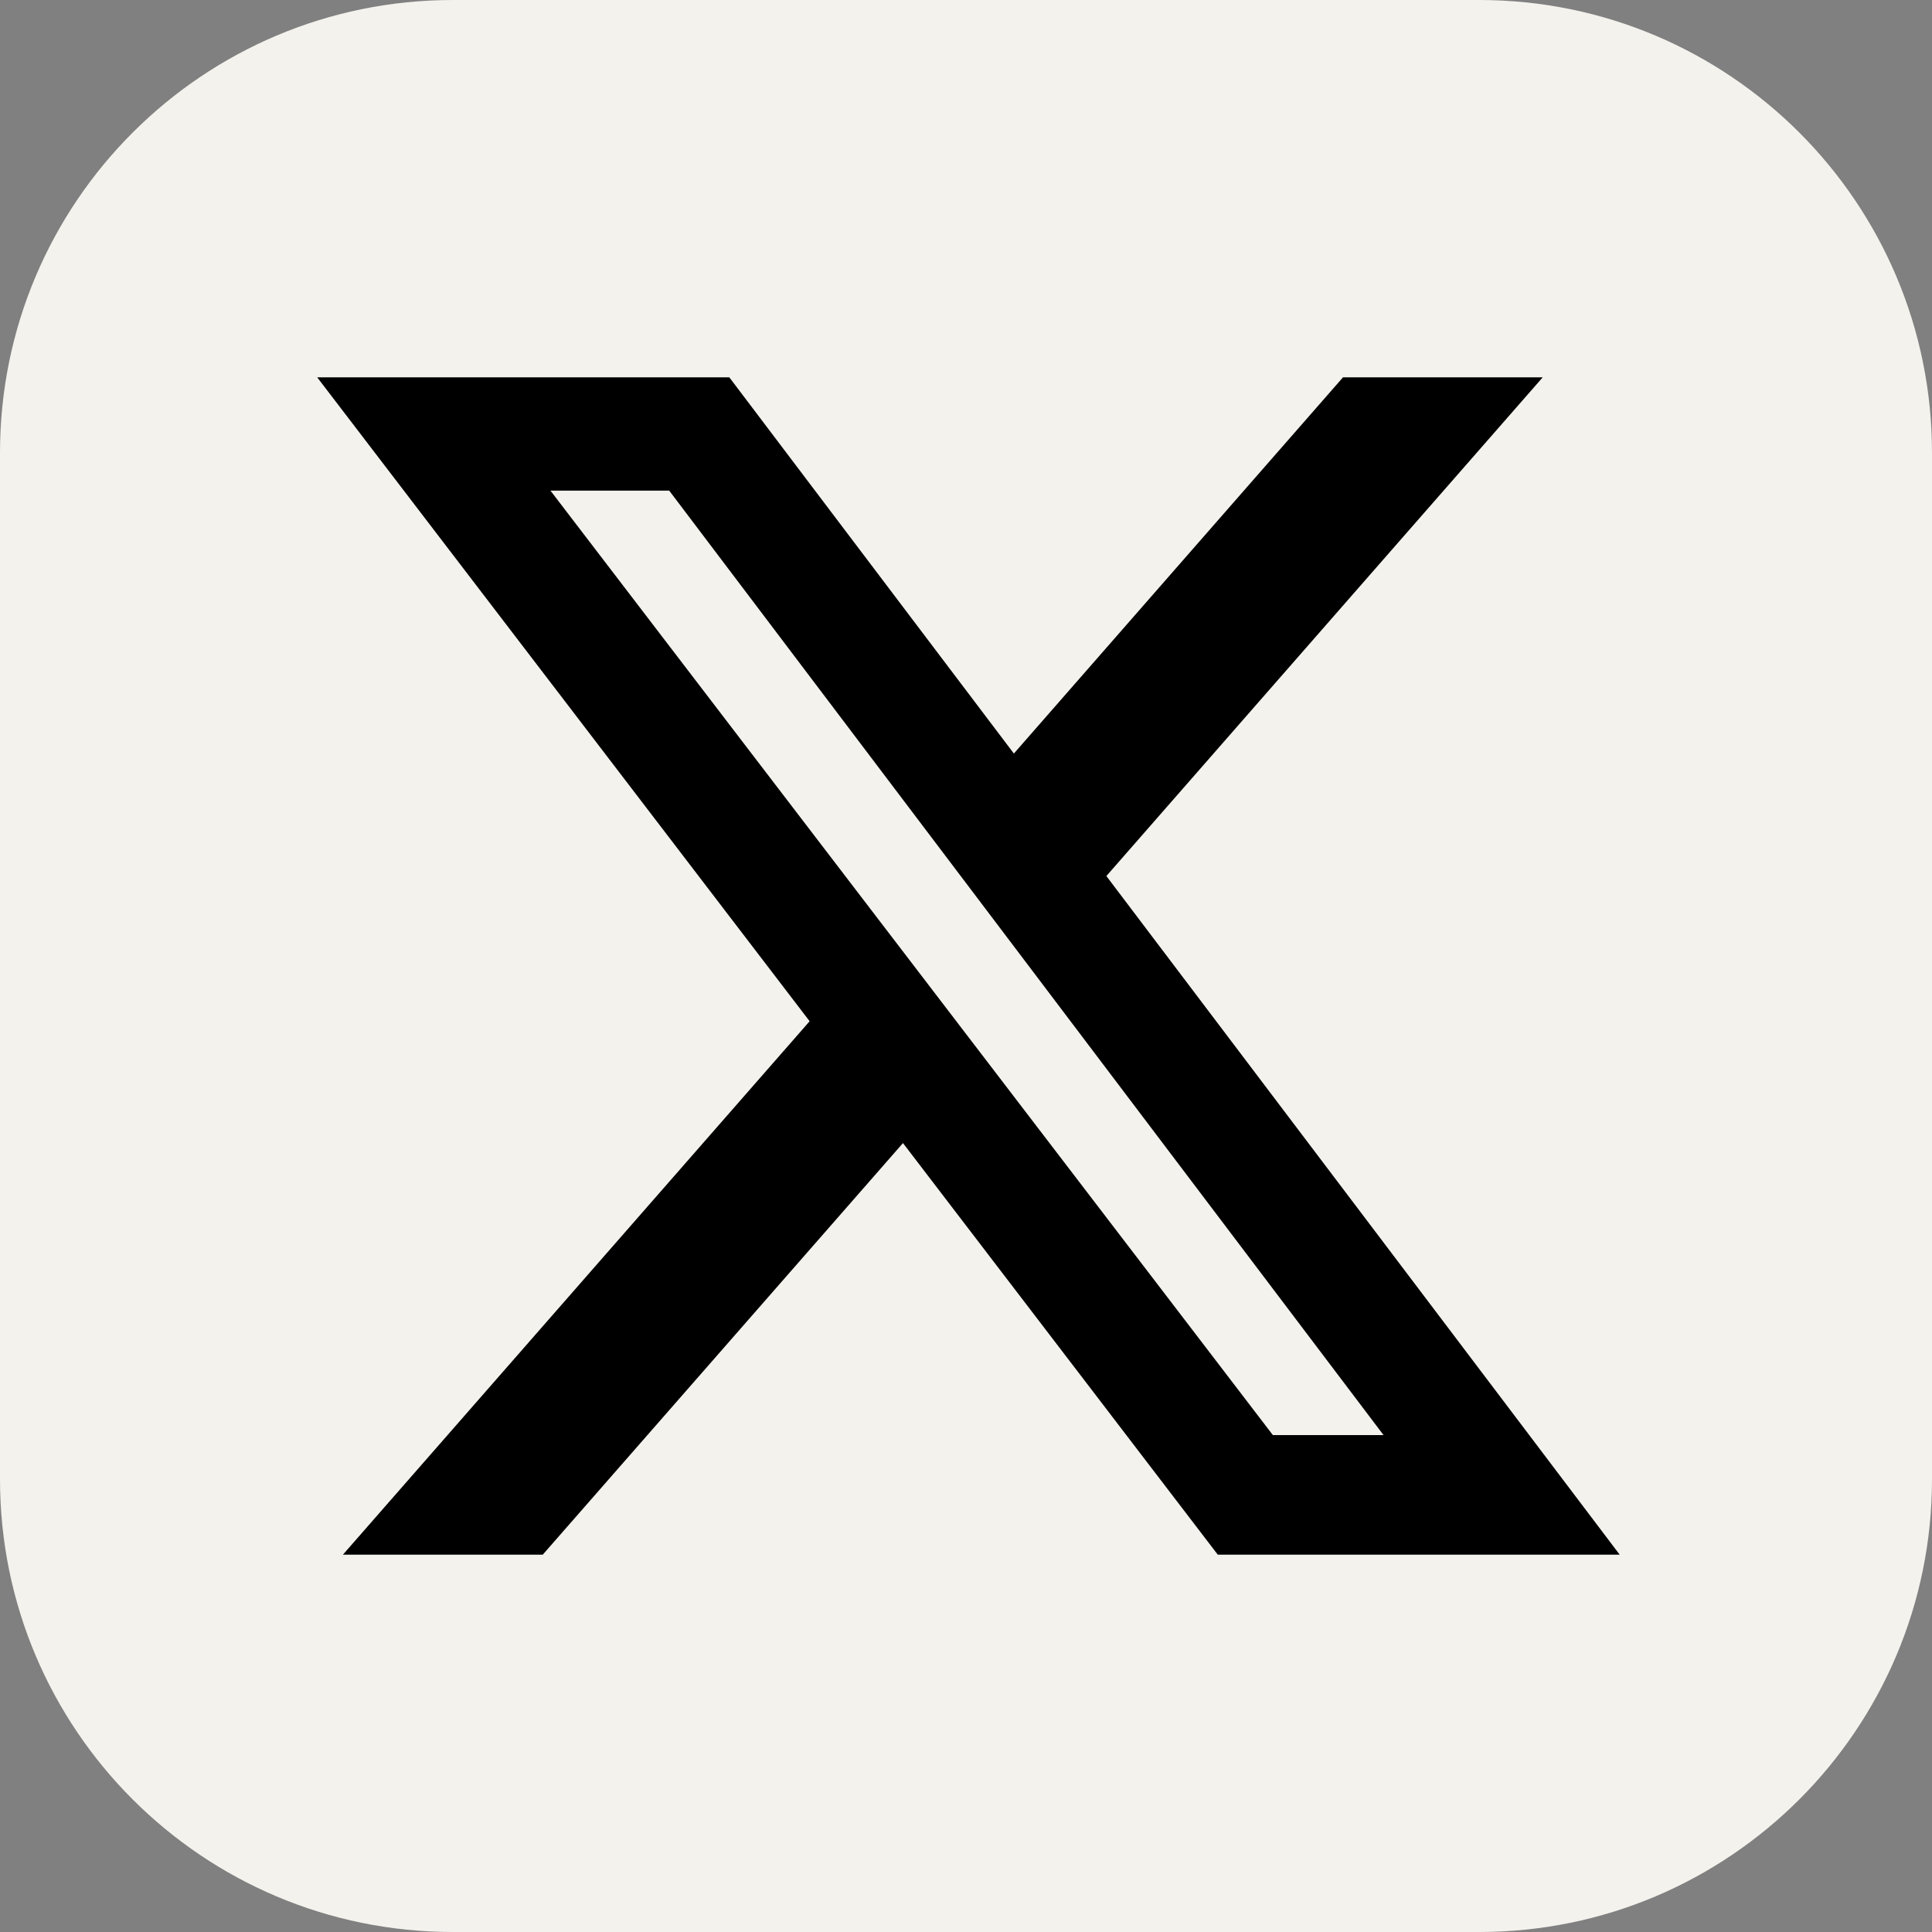 <svg width="256" height="256" viewBox="0 0 256 256" fill="none" xmlns="http://www.w3.org/2000/svg">
<rect x="0" y="0" width="256" height="256" fill="#808080" stroke="none"/>
<g clip-path="url(#clip0_145_101)">
<path d="M196 0H60C26.863 0 0 26.863 0 60V196C0 229.137 26.863 256 60 256H196C229.137 256 256 229.137 256 196V60C256 26.863 229.137 0 196 0Z" fill="#F4F2ED"/>
<path d="M177.952 50H204.416L146.6 116.08L214.616 206H161.36L119.648 151.464L71.92 206H45.44L107.28 135.32L42.032 50H96.64L134.344 99.848L177.952 50ZM168.664 190.16H183.328L88.672 65.008H72.936L168.664 190.16Z" fill="black"/>
</g>
<defs>
<clipPath id="clip0_145_101">
<rect width="256" height="256" fill="white"/>
</clipPath>
</defs>
</svg>
